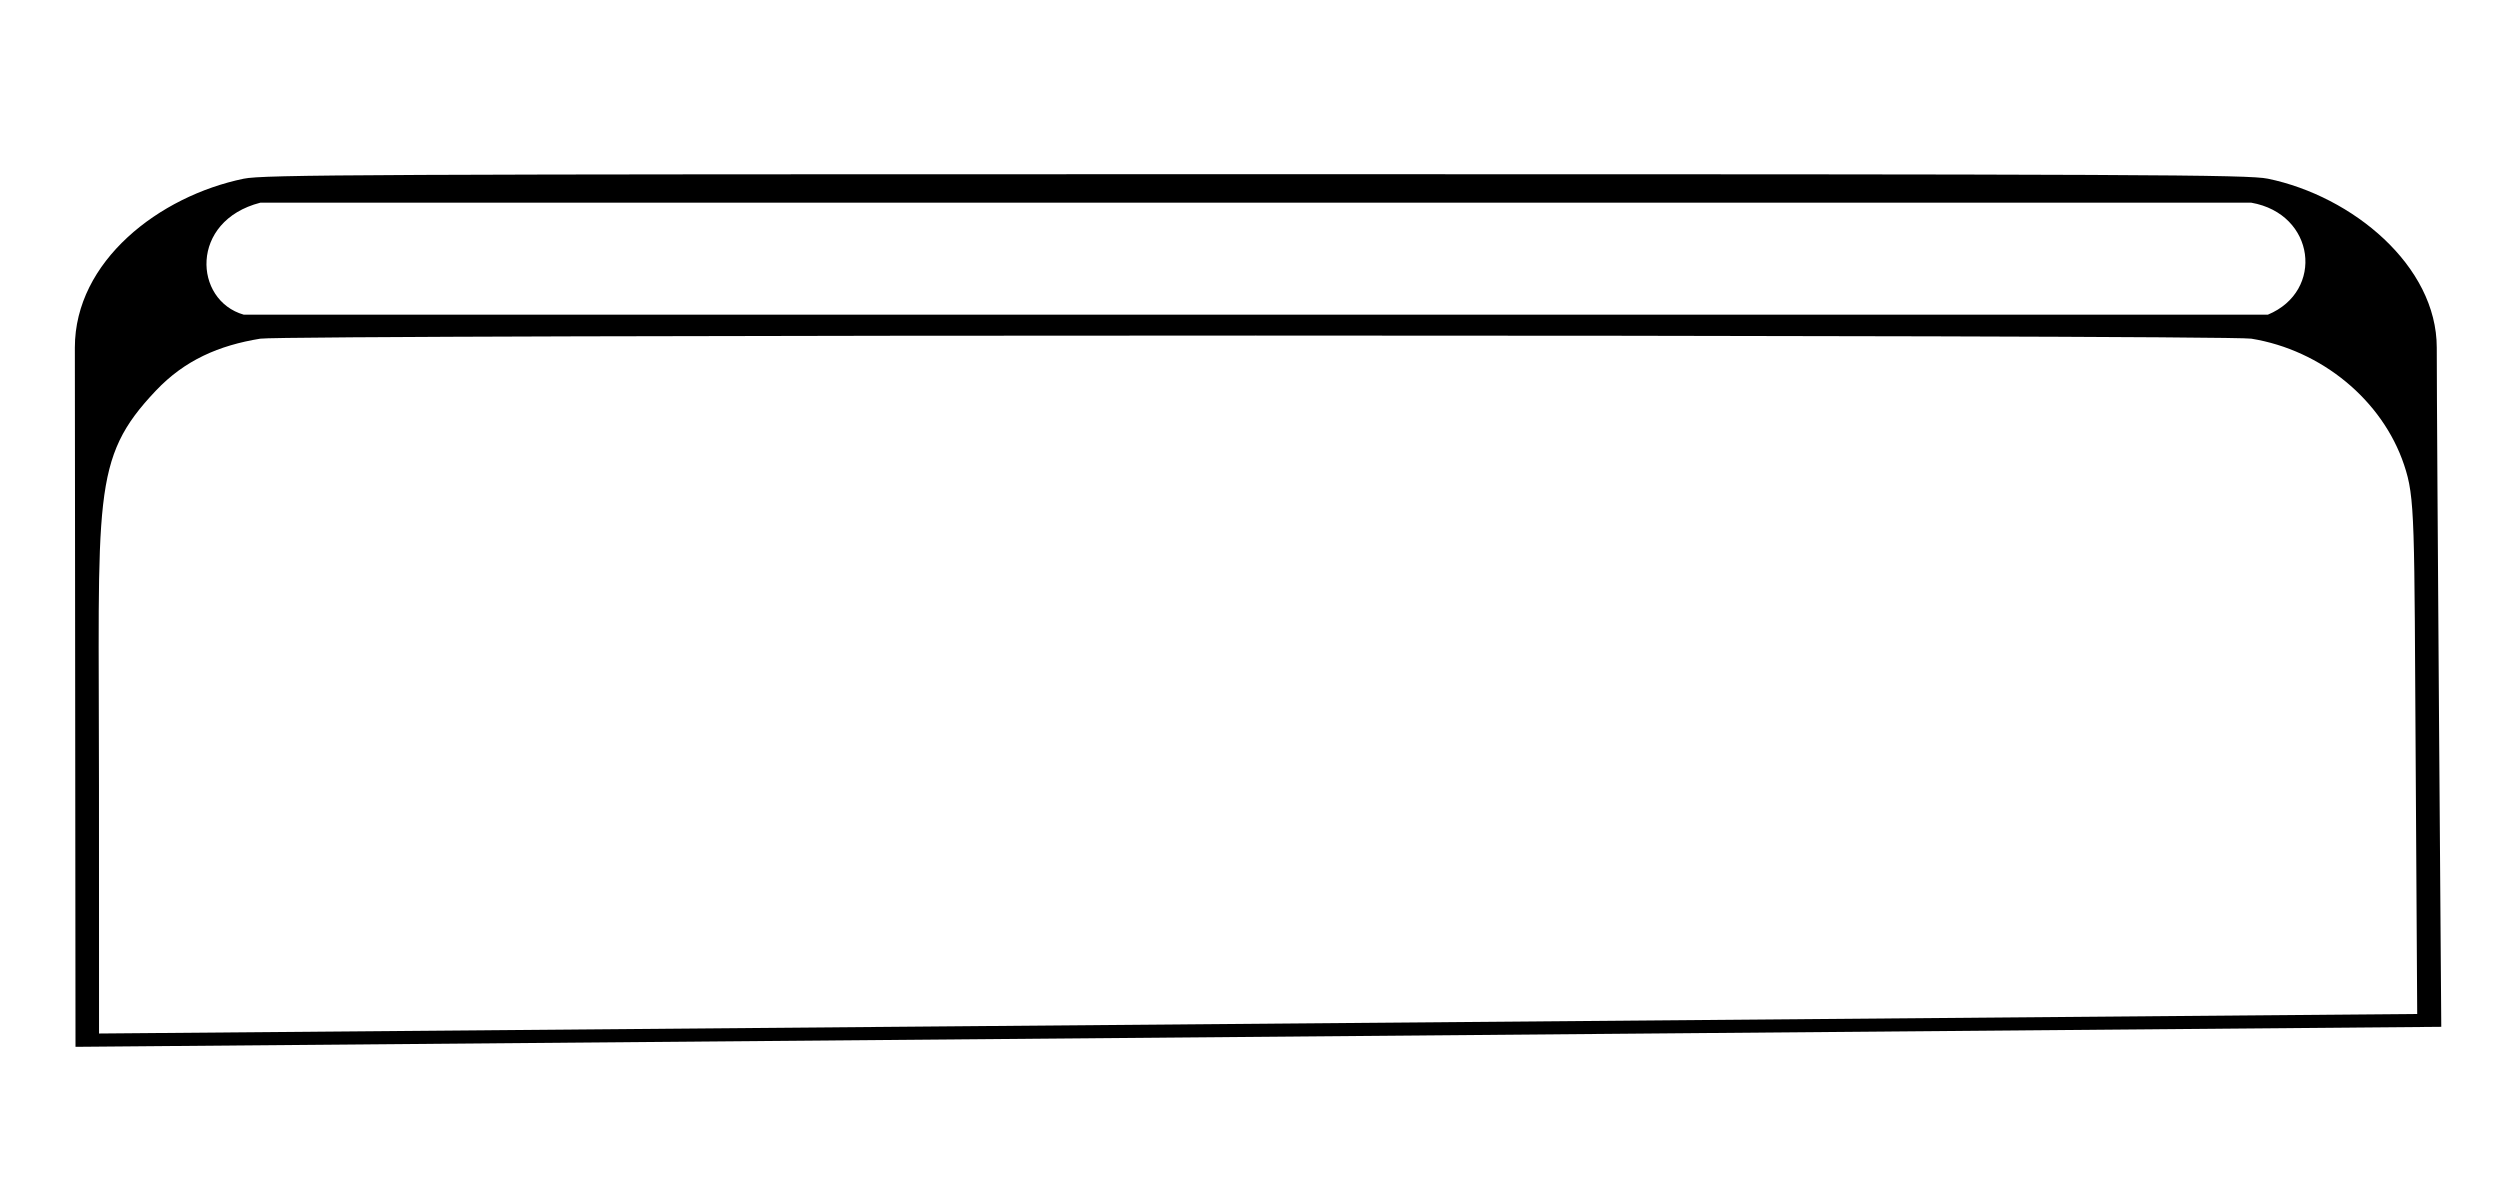 <?xml version="1.0" encoding="UTF-8" standalone="no"?>
<svg
   xmlns:dc="http://purl.org/dc/elements/1.1/"
   xmlns:cc="http://creativecommons.org/ns#"
   xmlns:rdf="http://www.w3.org/1999/02/22-rdf-syntax-ns#"
   xmlns:svg="http://www.w3.org/2000/svg"
   xmlns="http://www.w3.org/2000/svg"
   xmlns:sodipodi="http://sodipodi.sourceforge.net/DTD/sodipodi-0.dtd"
   xmlns:inkscape="http://www.inkscape.org/namespaces/inkscape"
   width="210mm"
   height="99mm"
   viewBox="0 0 210 99"
   version="1.1"
   id="svg8"
   inkscape:version="1.0.2 (e86c870879, 2021-01-15, custom)"
   sodipodi:docname="шапка обрамление  для сайта.svg">
  <defs
     id="defs2" />
  <sodipodi:namedview
     id="base"
     pagecolor="#ffffff"
     bordercolor="#666666"
     borderopacity="1.0"
     inkscape:pageopacity="0.0"
     inkscape:pageshadow="2"
     inkscape:zoom="1.4018421"
     inkscape:cx="404.09482"
     inkscape:cy="88.615745"
     inkscape:document-units="mm"
     inkscape:current-layer="layer1"
     inkscape:document-rotation="0"
     showgrid="false"
     inkscape:window-width="1670"
     inkscape:window-height="915"
     inkscape:window-x="101"
     inkscape:window-y="96"
     inkscape:window-maximized="0" />
  <g
     inkscape:label="Слой 1"
     inkscape:groupmode="layer"
     id="layer1">
    <path
       style="fill:#000000;stroke-width:1"
       d="m 205.067,86.253 c 0,0 -0.379,-50.182 -0.379,-57.056 0,-6.874 -7.078,-12.718 -14.186,-14.186 -1.656,-0.342 -9.873,-0.379 -85.014,-0.379 -75.141,0 -83.358,0.037 -85.014,0.379 -7.107,1.468 -14.186,6.928 -14.186,14.186 0,4.426 0.054,58.737 0.054,58.737 z M 8.319,86.815 c 0.004,-2.888 -0.005,-11.577 -0.005,-20.8 0,-24.471 -0.671,-27.444 4.777,-33.198 2.428,-2.565 5.302,-3.805 8.776,-4.369 2.139,-0.347 165.104,-0.347 167.242,0 5.909,0.959 11.011,5.17 12.831,10.59 0.94,2.8 0.854,4.423 0.983,25.861 l 0.122,20.275 z M 21.867,17.026 H 189.109 c 5.38,0.944 6.163,7.425 1.393,9.406 H 20.473 c -4.214,-1.201 -4.57,-7.872 1.393,-9.406 z"
       id="path76"
       sodipodi:nodetypes="czsssscccssssssccccccc" />
  </g>
</svg>
